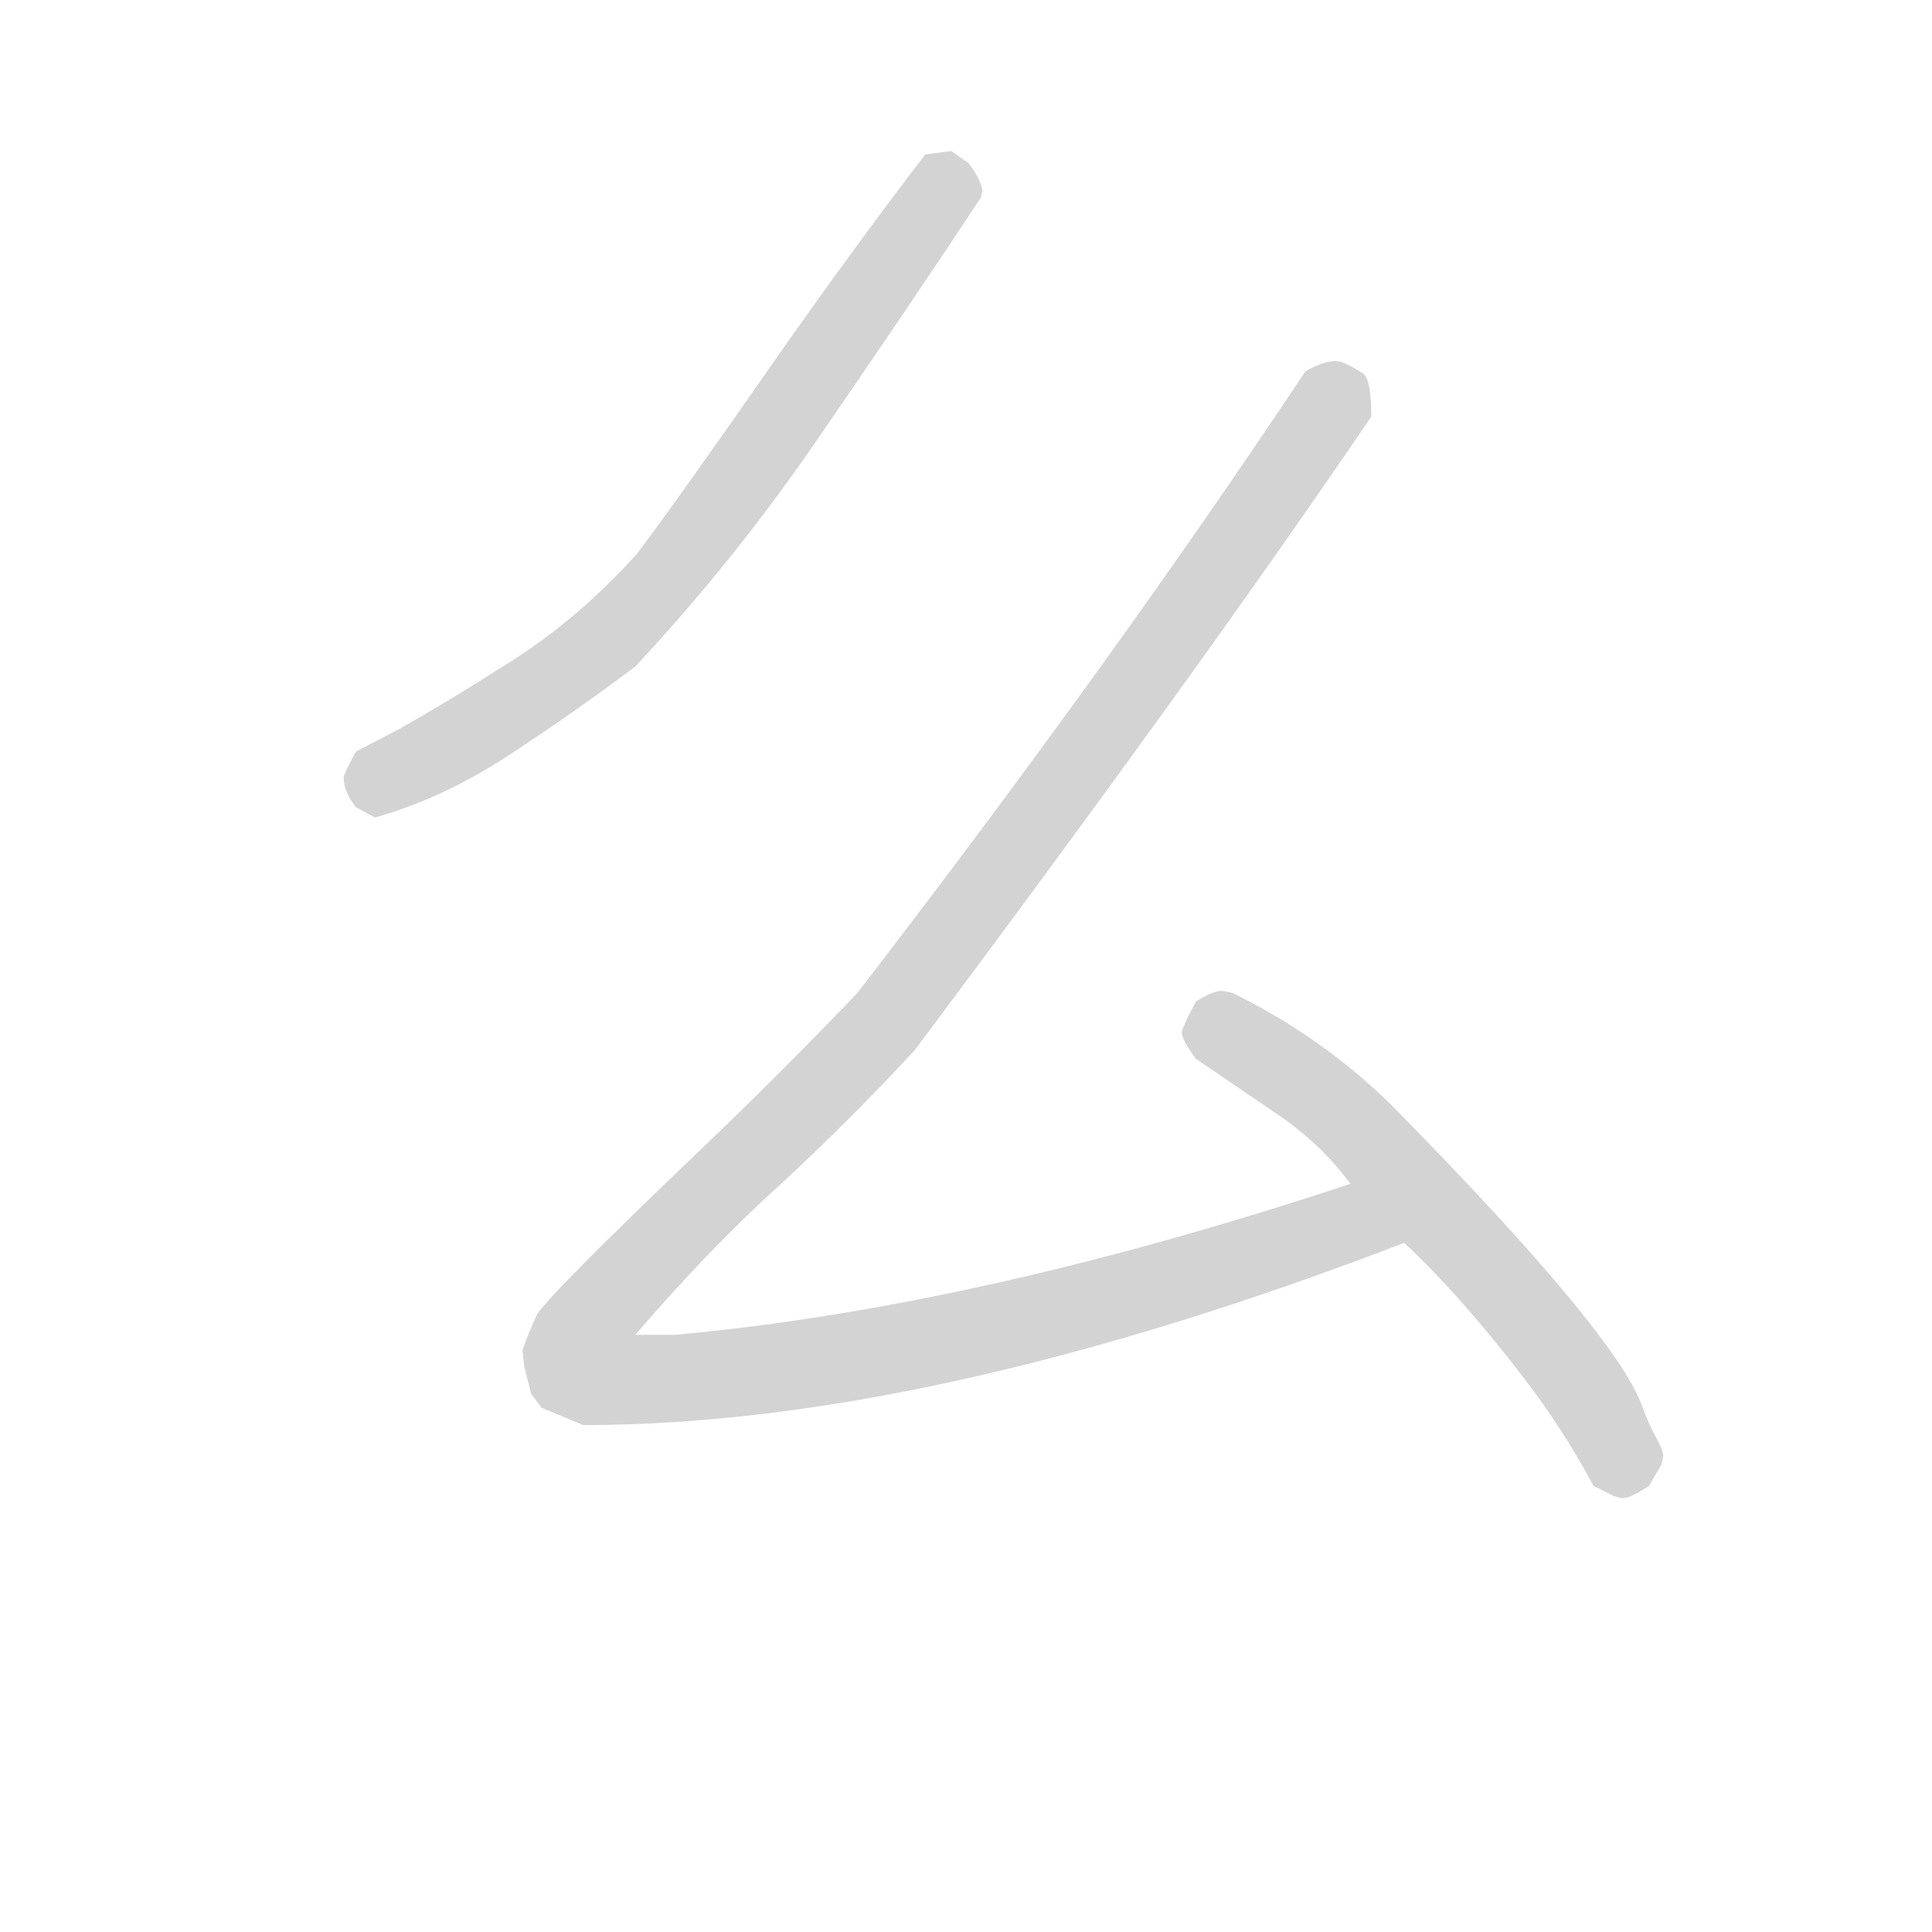 <svg version="1.1" viewBox="0 0 1024 1024" xmlns="http://www.w3.org/2000/svg">
  <!-- <g stroke="lightgray" stroke-width="4"
     transform="scale(4, 4)">
    <line x1="0" y1="0" x2="256" y2="0"></line>
    <line x1="0" y1="0" x2="0" y2="256"></line>
    <line x1="256" y1="0" x2="256" y2="256"></line>
    <line x1="0" y1="256" x2="256" y2="256"></line>
  </g>        -->
  <g transform="scale(0.92, -0.92) translate(60, -830)">
    <style type="text/css">
      
        @keyframes keyframes0 {
          from {
            stroke: black;
            stroke-dashoffset: 754;
            stroke-width: 128;
          }
          71% {
            animation-timing-function: step-end;
            stroke: black;
            stroke-dashoffset: 0;
            stroke-width: 128;
          }
          to {
            stroke: black;
            stroke-width: 151;
          }
        }
        #make-me-a-hanzi-animation-0 {
          animation: keyframes0 0.864s both;
          animation-delay: 0s;
          animation-timing-function: linear;
        }
      
        @keyframes keyframes1 {
          from {
            stroke: black;
            stroke-dashoffset: 1446;
            stroke-width: 128;
          }
          82% {
            animation-timing-function: step-end;
            stroke: black;
            stroke-dashoffset: 0;
            stroke-width: 128;
          }
          to {
            stroke: black;
            stroke-width: 151;
          }
        }
        #make-me-a-hanzi-animation-1 {
          animation: keyframes1 1.427s both;
          animation-delay: 0.864s;
          animation-timing-function: linear;
        }
      
        @keyframes keyframes2 {
          from {
            stroke: black;
            stroke-dashoffset: 621;
            stroke-width: 128;
          }
          67% {
            animation-timing-function: step-end;
            stroke: black;
            stroke-dashoffset: 0;
            stroke-width: 128;
          }
          to {
            stroke: black;
            stroke-width: 151;
          }
        }
        #make-me-a-hanzi-animation-2 {
          animation: keyframes2 0.755s both;
          animation-delay: 2.29s;
          animation-timing-function: linear;
        }
      
    </style>
    
      <path d="M 156 359 Q 195 370 232.5 394.5 Q 270 419 306 446 Q 363 507 411 577 Q 462 651 505 716 L 506 720 Q 505 727 498 736 L 488 743 L 473 741 Q 431 686 391 629 Q 329 540 307 511 Q 271 471 228 445 Q 200 427 170 410 L 145 397 Q 138 384 138 382 Q 138 374 145 365 L 156 359 Z" fill="lightgray"></path>
    
      <path d="M 718 148 Q 504 77 329 61 L 306 61 Q 349 111 390 148 Q 430 185 467 225 Q 633 447 730 590 Q 730 612 725 615 Q 714 622 710 622 Q 702 622 692 616 Q 581 449 434 258 Q 390 212 345 169 Q 254 82 249 72 Q 244 61 241 52 L 242 43 L 246 27 L 252 19 L 276 9 Q 476 9 749 114 C 777 125 747 157 718 148 Z" fill="lightgray"></path>
    
      <path d="M 874 -33 Q 878 -34 890 -26 L 897 -14 L 898 -10 Q 899 -7 894 2 Q 890 9 886 20 Q 871 62 741 194 Q 701 233 650 258 L 645 259 Q 640 260 629 253 Q 622 240 621 236 Q 620 232 629 220 L 676 188 Q 701 171 718 148 L 749 114 Q 782 83 818 36 Q 841 6 858 -26 L 870 -32 L 874 -33 Z" fill="lightgray"></path>
    
    
      <clipPath id="make-me-a-hanzi-clip-0">
        <path d="M 156 359 Q 195 370 232.5 394.5 Q 270 419 306 446 Q 363 507 411 577 Q 462 651 505 716 L 506 720 Q 505 727 498 736 L 488 743 L 473 741 Q 431 686 391 629 Q 329 540 307 511 Q 271 471 228 445 Q 200 427 170 410 L 145 397 Q 138 384 138 382 Q 138 374 145 365 L 156 359 Z"></path>
      </clipPath>
      <path clip-path="url(#make-me-a-hanzi-clip-0)" d="M 495 721 L 483 720 L 326 499 L 287 459 L 203 402 L 150 380" fill="none" id="make-me-a-hanzi-animation-0" stroke-dasharray="626 1252" stroke-linecap="round"></path>
    
      <clipPath id="make-me-a-hanzi-clip-1">
        <path d="M 718 148 Q 504 77 329 61 L 306 61 Q 349 111 390 148 Q 430 185 467 225 Q 633 447 730 590 Q 730 612 725 615 Q 714 622 710 622 Q 702 622 692 616 Q 581 449 434 258 Q 390 212 345 169 Q 254 82 249 72 Q 244 61 241 52 L 242 43 L 246 27 L 252 19 L 276 9 Q 476 9 749 114 C 777 125 747 157 718 148 Z"></path>
      </clipPath>
      <path clip-path="url(#make-me-a-hanzi-clip-1)" d="M 713 604 L 455 246 L 284 74 L 276 45 L 308 35 L 430 48 L 551 74 L 711 123 L 739 115" fill="none" id="make-me-a-hanzi-animation-1" stroke-dasharray="1318 2636" stroke-linecap="round"></path>
    
      <clipPath id="make-me-a-hanzi-clip-2">
        <path d="M 874 -33 Q 878 -34 890 -26 L 897 -14 L 898 -10 Q 899 -7 894 2 Q 890 9 886 20 Q 871 62 741 194 Q 701 233 650 258 L 645 259 Q 640 260 629 253 Q 622 240 621 236 Q 620 232 629 220 L 676 188 Q 701 171 718 148 L 749 114 Q 782 83 818 36 Q 841 6 858 -26 L 870 -32 L 874 -33 Z"></path>
      </clipPath>
      <path clip-path="url(#make-me-a-hanzi-clip-2)" d="M 631 235 L 647 234 L 673 219 L 733 169 L 847 39 L 872 -4 L 875 -22" fill="none" id="make-me-a-hanzi-animation-2" stroke-dasharray="493 986" stroke-linecap="round"></path>
    
  </g>
</svg>